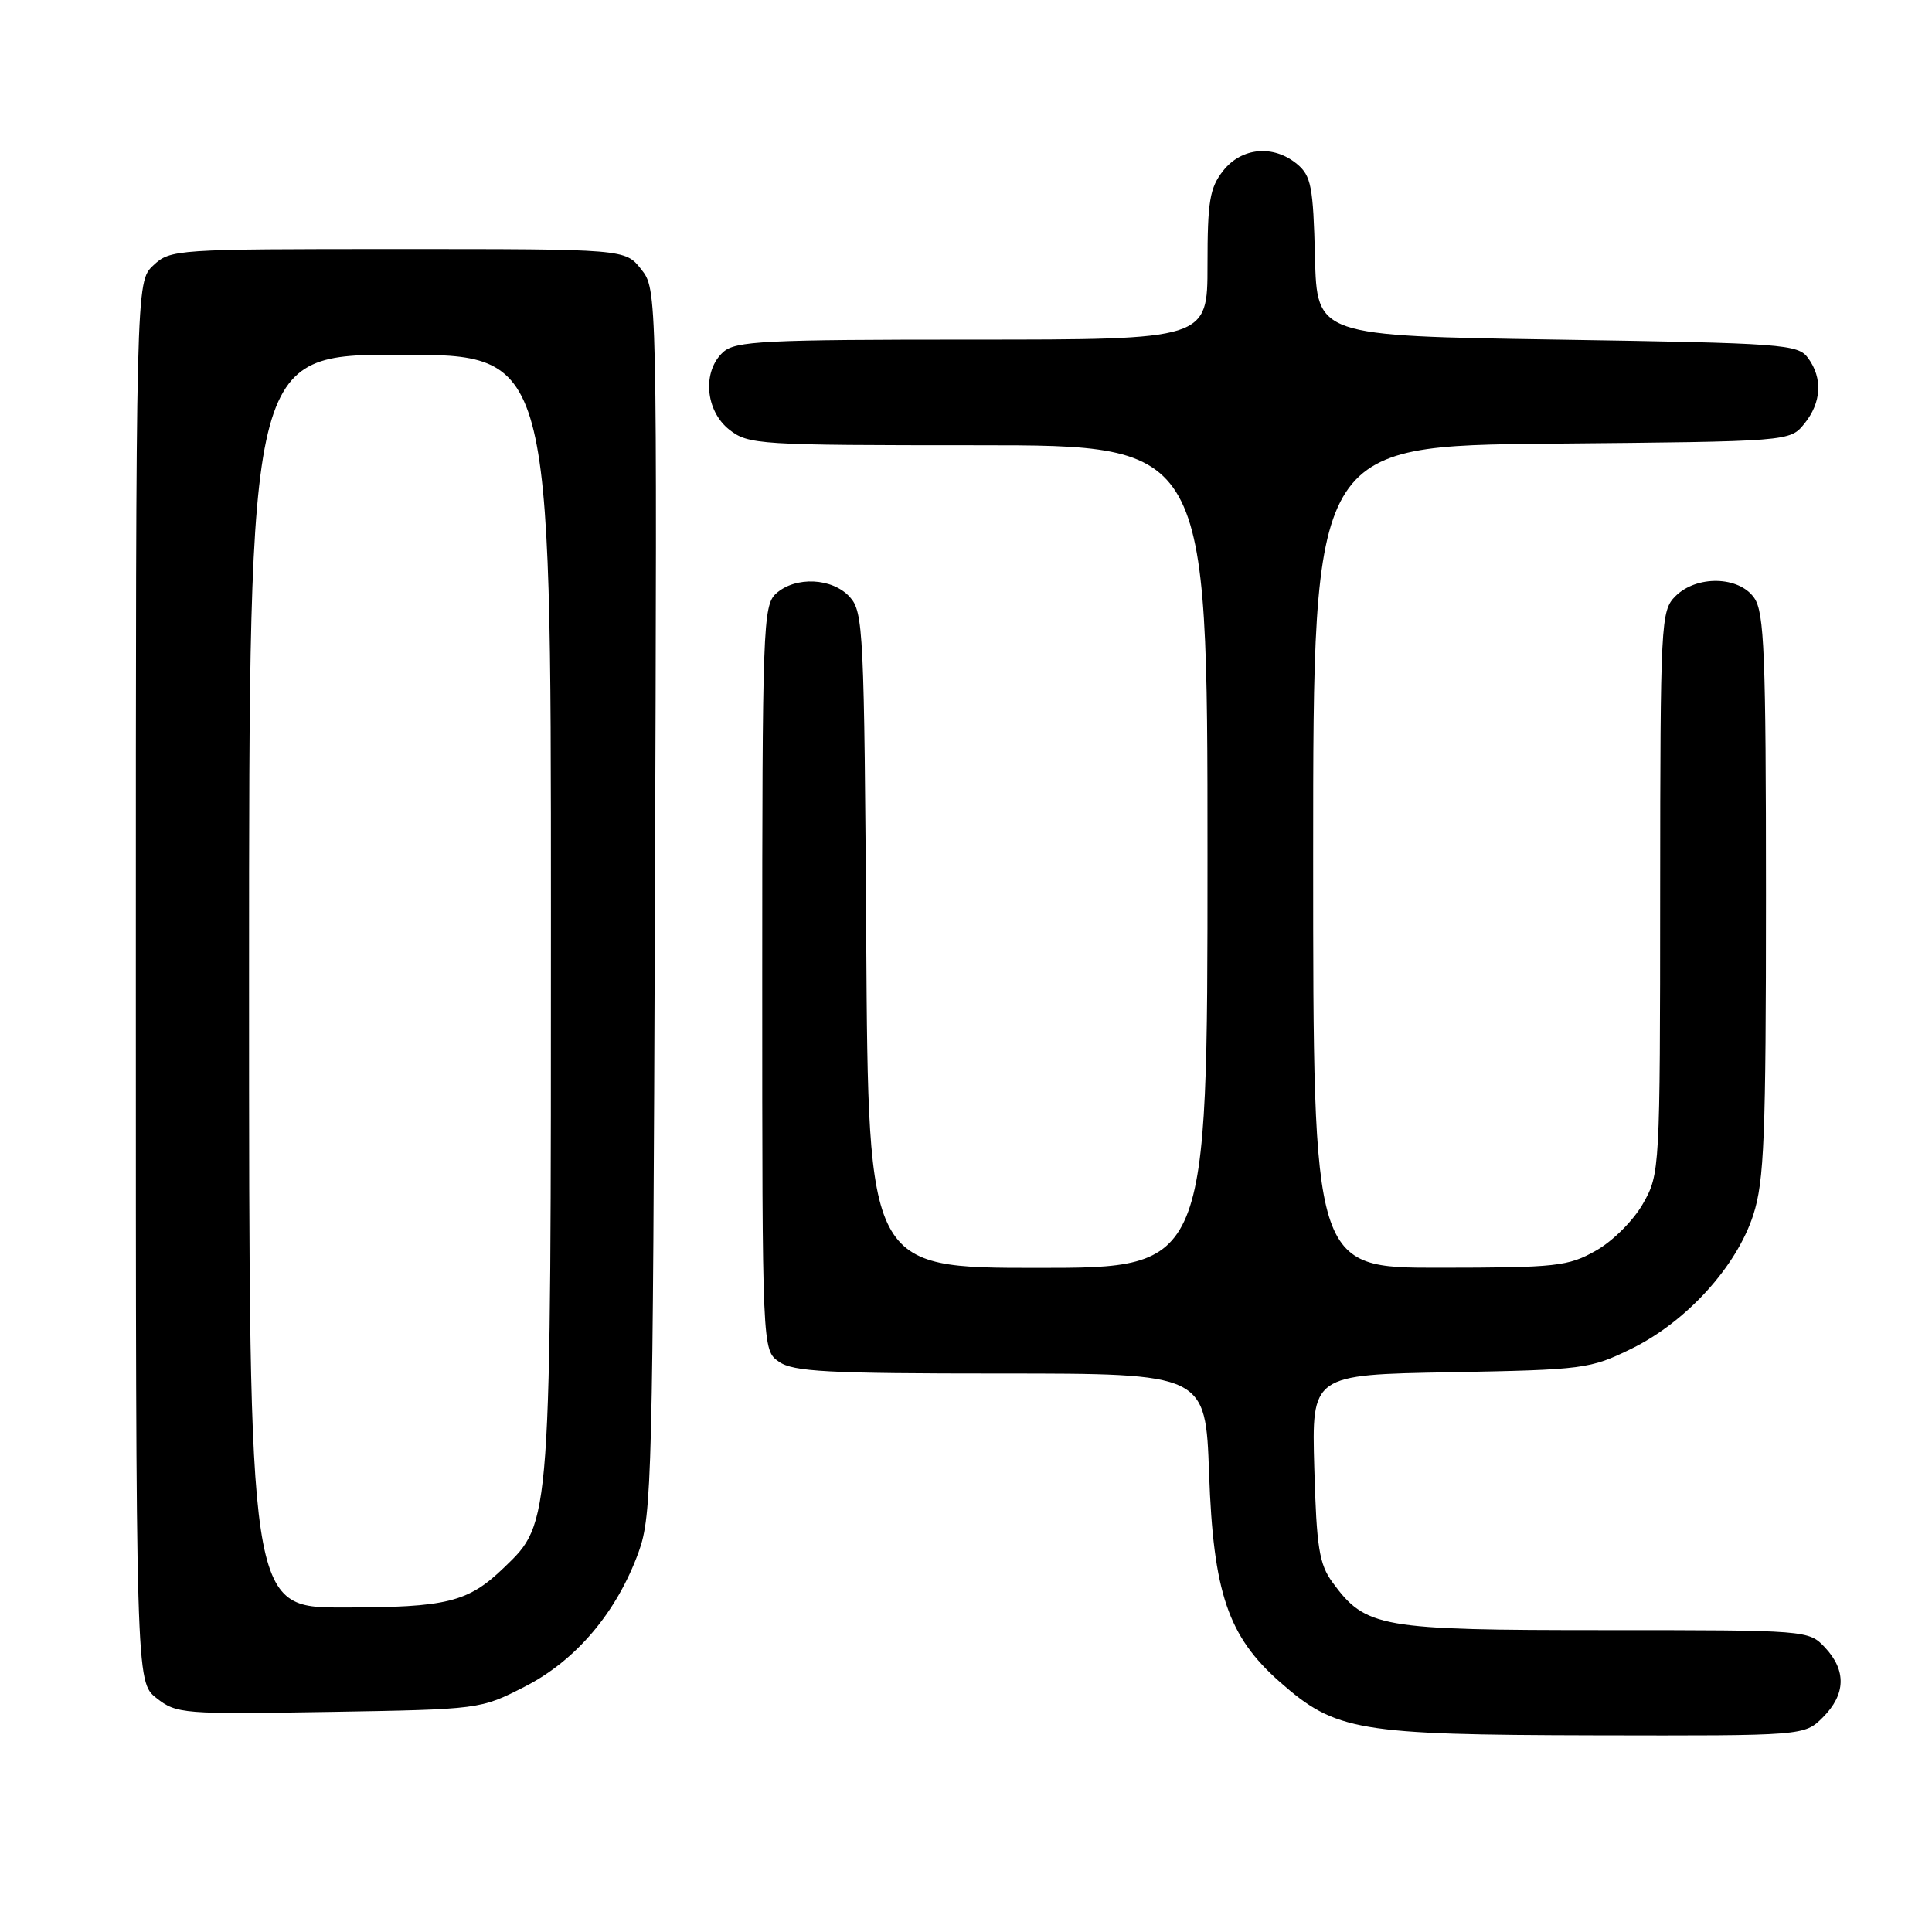 <?xml version="1.0" encoding="UTF-8" standalone="no"?>
<!DOCTYPE svg PUBLIC "-//W3C//DTD SVG 1.1//EN" "http://www.w3.org/Graphics/SVG/1.1/DTD/svg11.dtd" >
<svg xmlns="http://www.w3.org/2000/svg" xmlns:xlink="http://www.w3.org/1999/xlink" version="1.1" viewBox="0 0 256 256">
 <g >
 <path fill="currentColor"
d=" M 241.55 227.55 C 244.58 224.51 244.67 221.35 241.83 218.31 C 239.66 216.01 239.58 216.00 212.58 216.00 C 182.80 216.00 180.97 215.68 176.57 209.68 C 174.80 207.26 174.45 205.08 174.15 194.51 C 173.80 182.16 173.80 182.16 192.15 181.83 C 209.89 181.50 210.69 181.40 216.20 178.70 C 223.47 175.13 230.10 167.84 232.32 160.98 C 233.77 156.48 234.00 150.70 234.00 118.61 C 234.00 86.59 233.78 81.14 232.44 79.22 C 230.41 76.32 224.80 76.20 222.00 79.00 C 220.07 80.93 220.00 82.34 219.98 118.25 C 219.97 155.04 219.94 155.55 217.71 159.48 C 216.45 161.71 213.71 164.45 211.48 165.71 C 207.79 167.80 206.27 167.97 190.75 167.98 C 174.00 168.00 174.00 168.00 174.00 113.54 C 174.00 59.08 174.00 59.08 205.59 58.79 C 237.18 58.50 237.18 58.50 239.09 56.14 C 241.36 53.34 241.54 50.12 239.58 47.44 C 238.24 45.61 236.37 45.47 206.33 45.00 C 174.50 44.50 174.50 44.50 174.24 34.00 C 174.01 24.74 173.73 23.29 171.88 21.75 C 168.75 19.14 164.52 19.52 162.07 22.63 C 160.29 24.90 160.00 26.67 160.00 35.13 C 160.00 45.00 160.00 45.00 128.83 45.00 C 101.23 45.00 97.45 45.19 95.83 46.65 C 93.03 49.19 93.44 54.41 96.63 56.93 C 99.17 58.92 100.43 59.00 129.63 59.00 C 160.00 59.00 160.00 59.00 160.00 113.50 C 160.00 168.00 160.00 168.00 137.53 168.00 C 115.06 168.00 115.06 168.00 114.78 124.60 C 114.52 83.55 114.40 81.09 112.60 79.10 C 110.29 76.56 105.40 76.33 102.83 78.65 C 101.10 80.22 101.00 83.12 101.00 129.60 C 101.00 178.89 101.00 178.89 103.22 180.44 C 105.10 181.76 109.64 182.00 132.59 182.00 C 159.74 182.00 159.74 182.00 160.21 195.25 C 160.77 211.07 162.73 216.83 169.60 222.88 C 176.99 229.38 179.85 229.87 211.30 229.94 C 239.09 230.00 239.09 230.00 241.55 227.55 Z  M 69.55 223.48 C 76.34 220.01 81.74 213.62 84.63 205.63 C 86.38 200.81 86.51 195.57 86.78 119.43 C 87.07 38.35 87.07 38.35 84.96 35.68 C 82.85 33.00 82.85 33.00 52.74 33.00 C 23.20 33.00 22.58 33.04 20.31 35.17 C 18.00 37.35 18.00 37.35 18.00 130.10 C 18.00 222.85 18.00 222.85 20.74 225.01 C 23.38 227.09 24.25 227.16 43.57 226.84 C 63.64 226.50 63.65 226.50 69.55 223.48 Z  M 33.00 130.00 C 33.00 47.00 33.00 47.00 53.00 47.00 C 73.00 47.00 73.00 47.00 73.00 120.82 C 73.00 202.49 73.06 201.66 66.78 207.72 C 62.01 212.32 59.25 213.00 45.43 213.00 C 33.00 213.00 33.00 213.00 33.00 130.00 Z "/>
</g>
</svg>